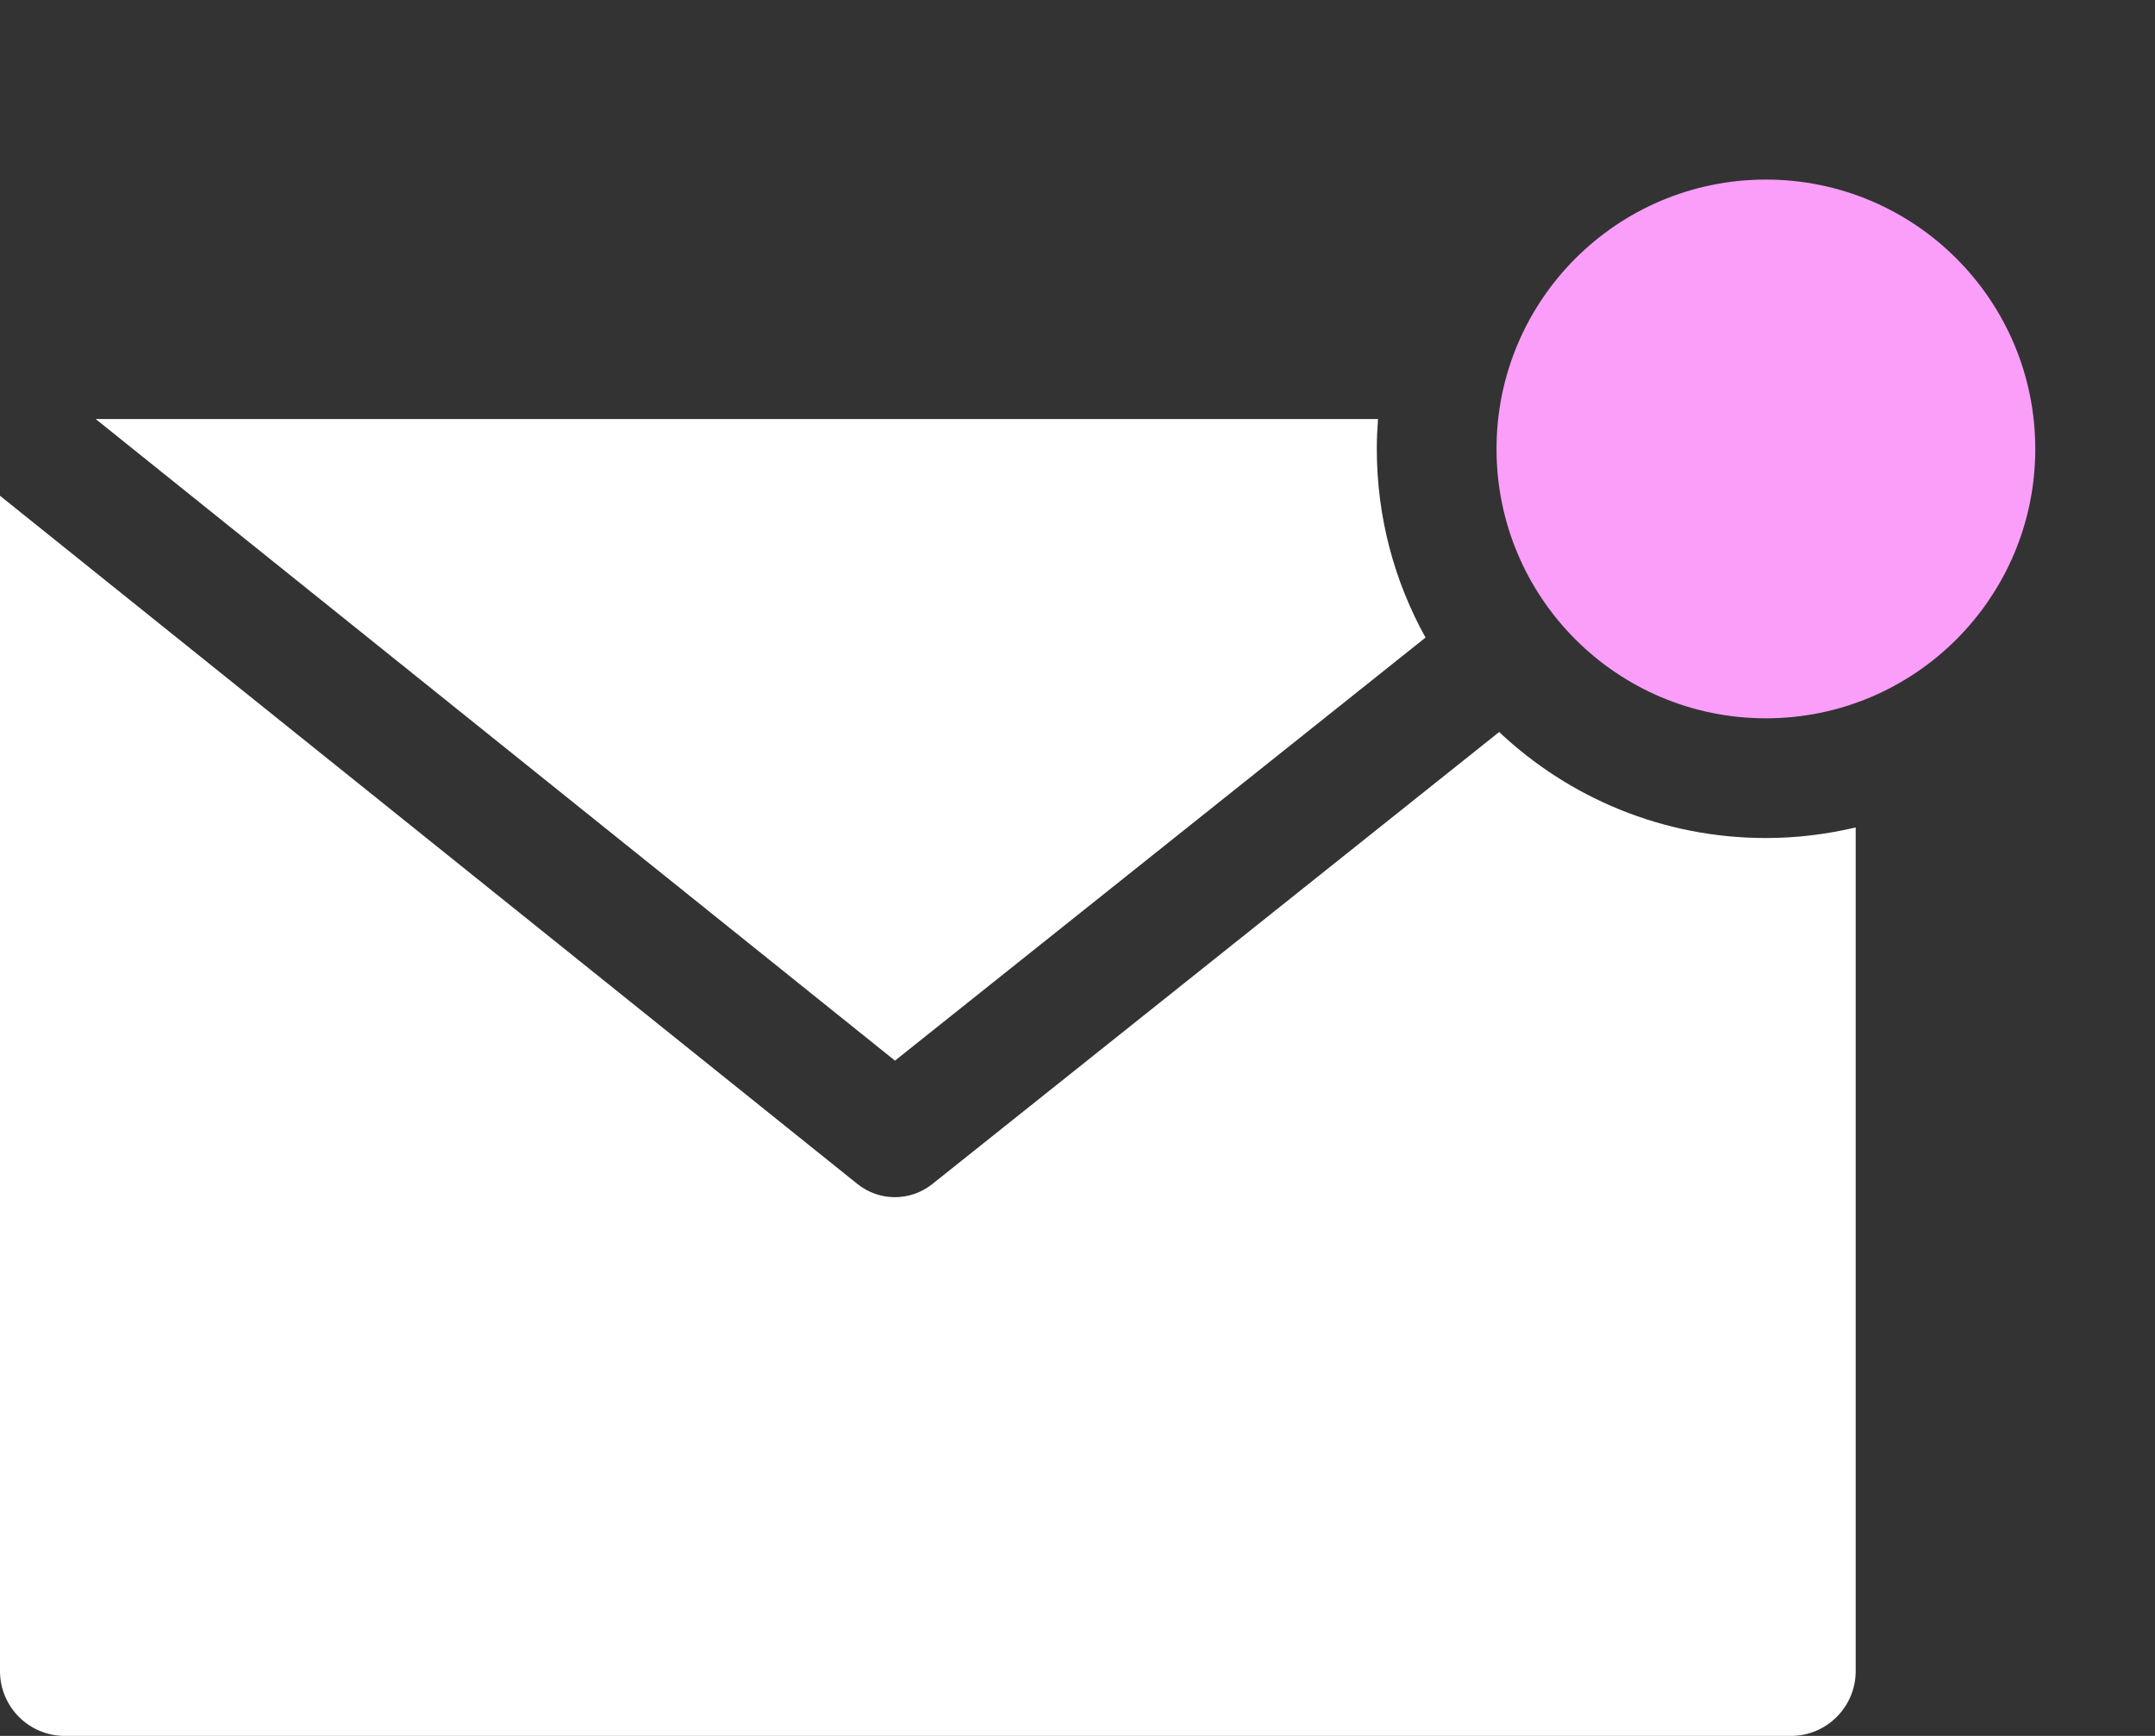 <svg width="36" height="29" viewBox="0 0 36 29" fill="none" xmlns="http://www.w3.org/2000/svg">
<rect x="0" y="0" width="36" height="29" fill="#333333" stroke="none"/>
<path d="M14.324 19.78C14.689 20.073 15.208 20.073 15.573 19.782L25.044 12.229C26.208 13.326 27.775 14 29.5 14C30.017 14 30.518 13.937 31 13.823V27.918C31 28.515 30.515 29 29.918 29H1.082C0.484 29 0 28.515 0 27.918V8.282L14.324 19.78ZM23.02 7C23.008 7.165 23 7.332 23 7.5C23 8.644 23.296 9.718 23.814 10.651L14.951 17.719L1.598 7H23.02Z" fill="white"/>
<circle cx="29.5" cy="7.5" r="4.5" fill="#FA9EFA"/>
</svg>
